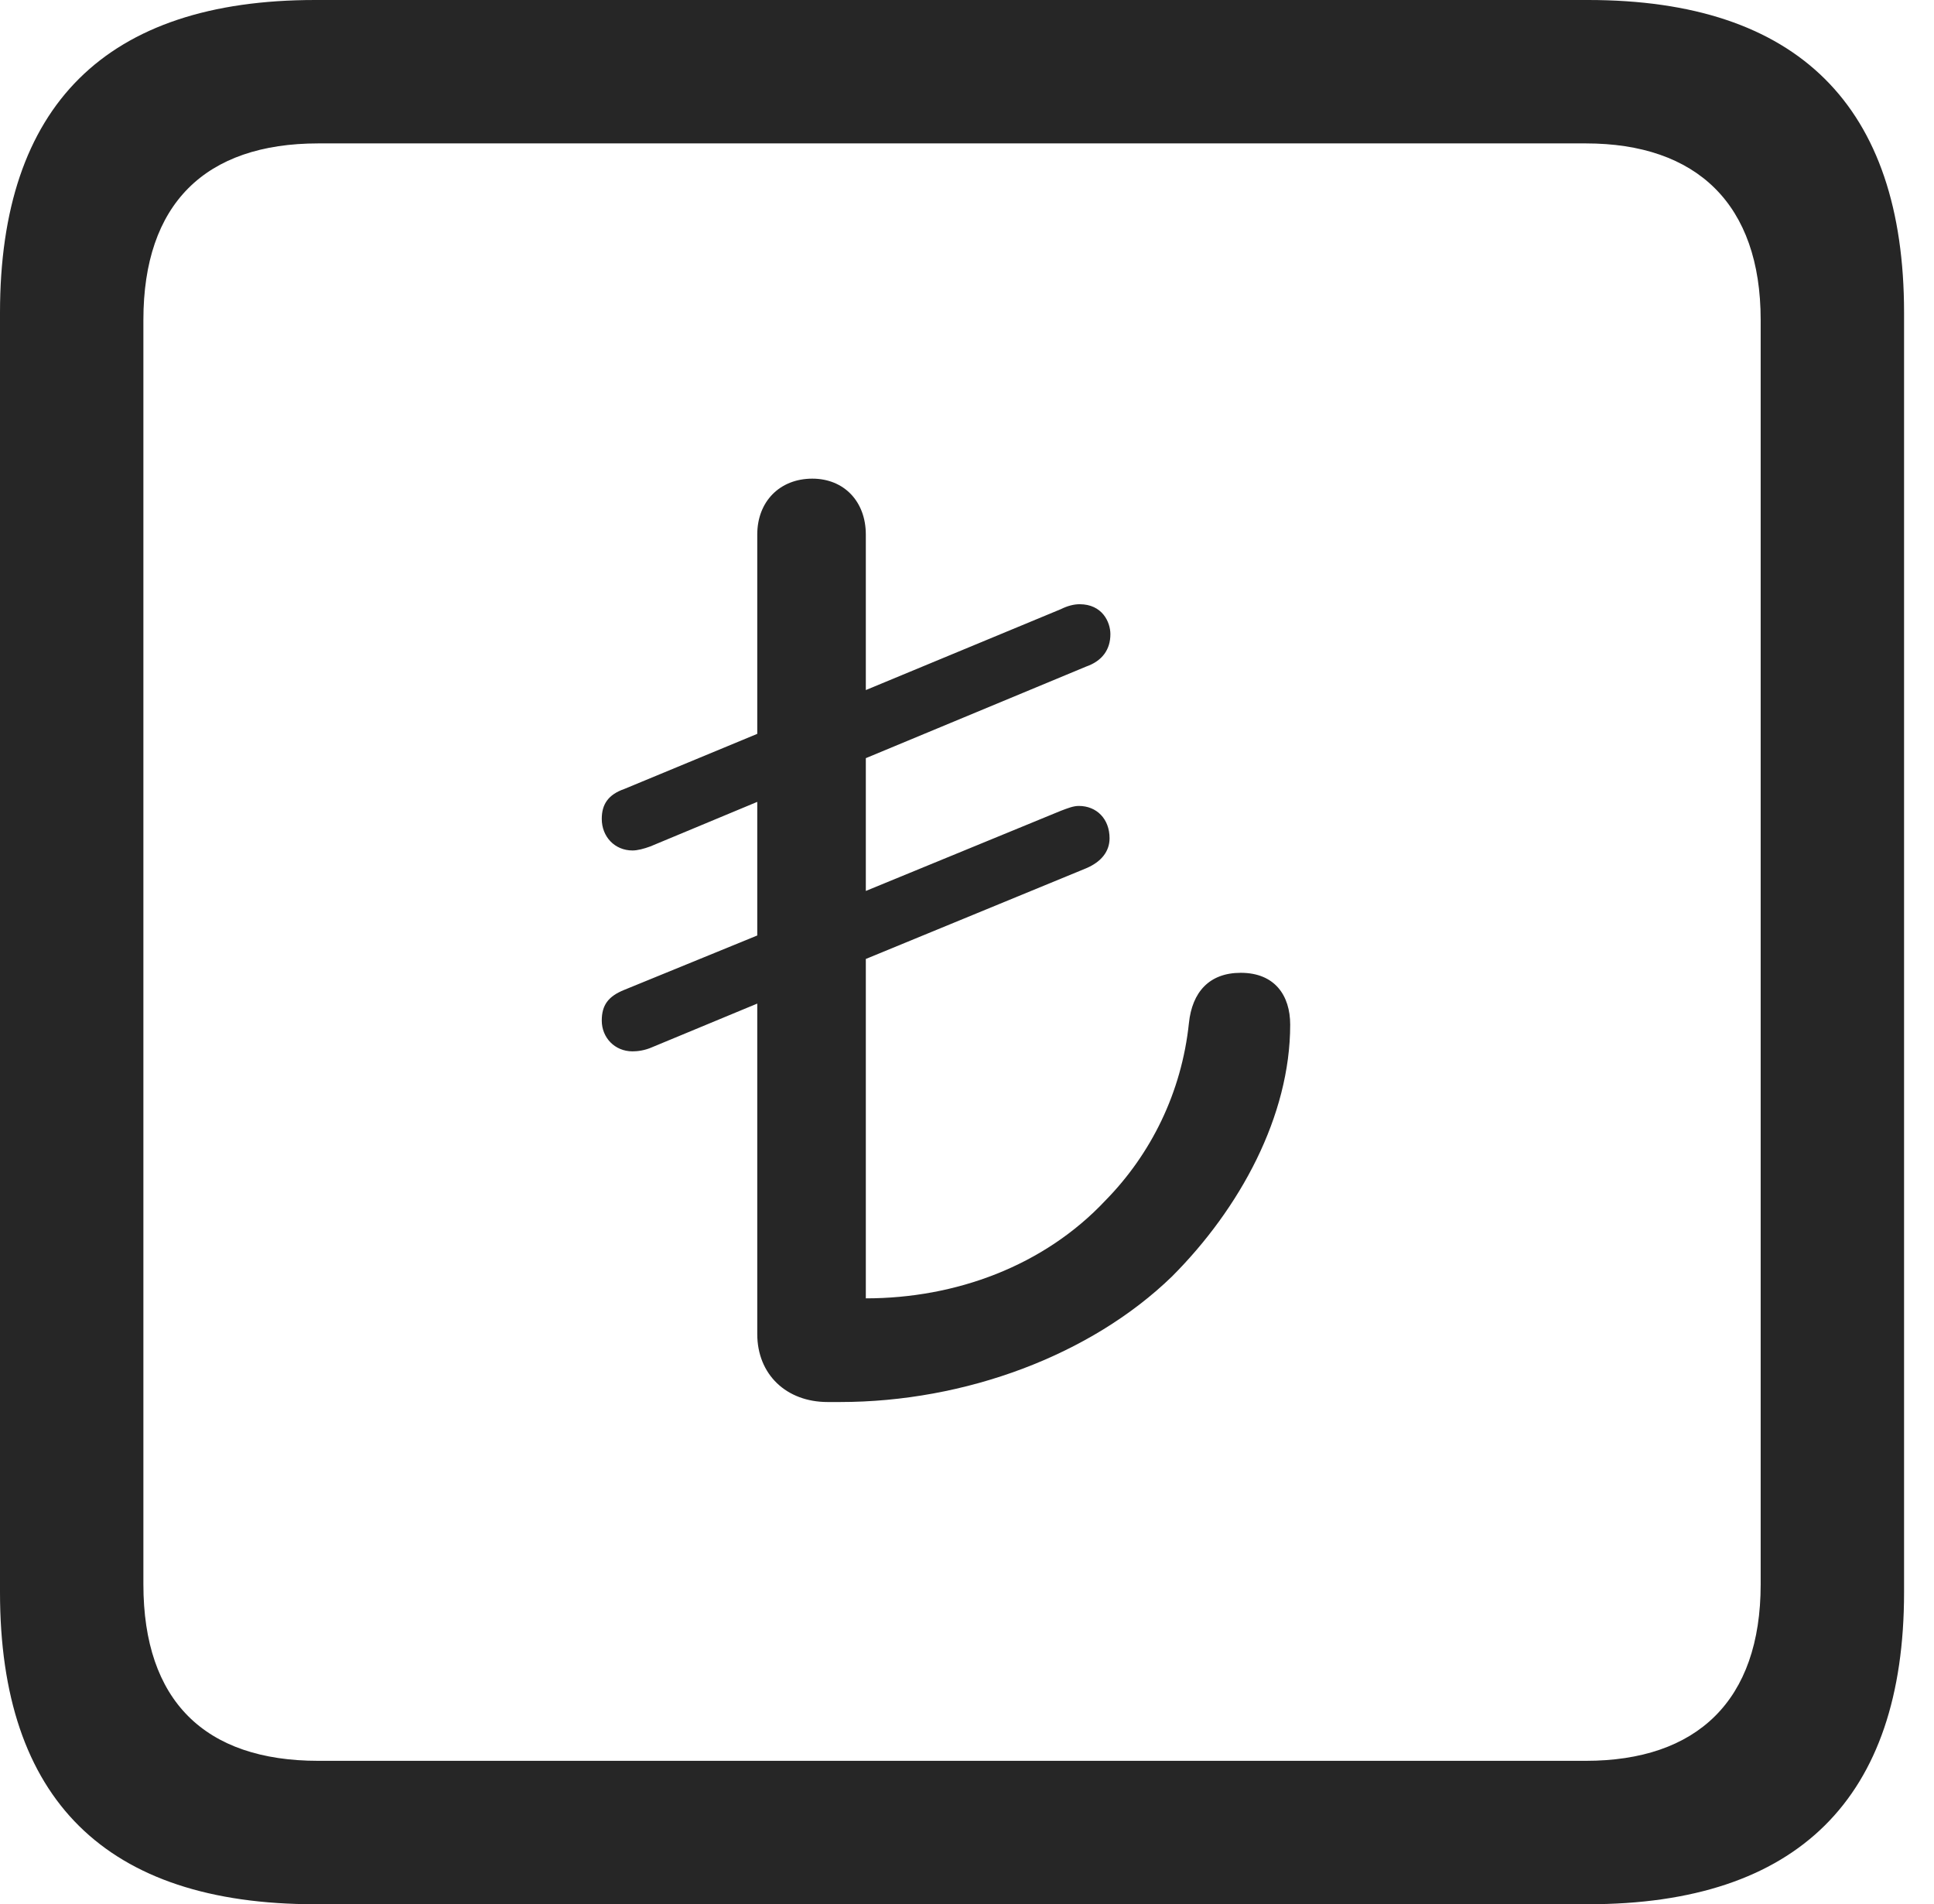 <?xml version="1.0" encoding="UTF-8"?>
<!--Generator: Apple Native CoreSVG 326-->
<!DOCTYPE svg
PUBLIC "-//W3C//DTD SVG 1.1//EN"
       "http://www.w3.org/Graphics/SVG/1.1/DTD/svg11.dtd">
<svg version="1.1" xmlns="http://www.w3.org/2000/svg" xmlns:xlink="http://www.w3.org/1999/xlink" viewBox="0 0 23.32 22.959">
 <g>
  <rect height="22.959" opacity="0" width="23.32" x="0" y="0"/>
  <path d="M3.799 22.959L19.15 22.959C21.68 22.959 22.959 21.68 22.959 19.199L22.959 3.77C22.959 1.279 21.68 0 19.15 0L3.799 0C1.279 0 0 1.27 0 3.77L0 19.199C0 21.699 1.279 22.959 3.799 22.959ZM3.838 21.23C2.471 21.23 1.729 20.508 1.729 19.102L1.729 3.857C1.729 2.461 2.471 1.729 3.838 1.729L19.121 1.729C20.459 1.729 21.23 2.461 21.23 3.857L21.23 19.102C21.23 20.508 20.459 21.23 19.121 21.23Z" fill="black" fill-opacity="0.85"/>
  <path d="M9.98 16.904L10.127 16.904C11.641 16.904 13.154 16.338 14.131 15.391C14.951 14.57 15.557 13.457 15.557 12.354C15.557 12.002 15.371 11.729 14.961 11.729C14.58 11.729 14.375 11.963 14.336 12.334C14.248 13.174 13.877 13.916 13.33 14.473C12.588 15.264 11.523 15.654 10.44 15.654L10.44 11.562L13.096 10.469C13.281 10.391 13.379 10.264 13.379 10.107C13.379 9.873 13.223 9.717 13.008 9.717C12.94 9.717 12.871 9.746 12.793 9.775L10.44 10.742L10.44 9.141L13.096 8.037C13.291 7.969 13.389 7.832 13.389 7.646C13.389 7.5 13.291 7.285 13.018 7.285C12.949 7.285 12.871 7.305 12.793 7.344L10.44 8.32L10.44 6.445C10.44 6.045 10.176 5.771 9.795 5.771C9.404 5.771 9.131 6.045 9.131 6.445L9.131 8.848L7.529 9.512C7.334 9.58 7.256 9.697 7.256 9.873C7.256 10.088 7.412 10.254 7.627 10.254C7.686 10.254 7.764 10.234 7.842 10.205L9.131 9.668L9.131 11.279L7.529 11.934C7.334 12.012 7.256 12.119 7.256 12.305C7.256 12.51 7.412 12.676 7.627 12.676C7.686 12.676 7.773 12.666 7.861 12.627L9.131 12.1L9.131 16.084C9.131 16.572 9.482 16.904 9.98 16.904Z" fill="black" fill-opacity="0.85"/>
 </g>
</svg>
